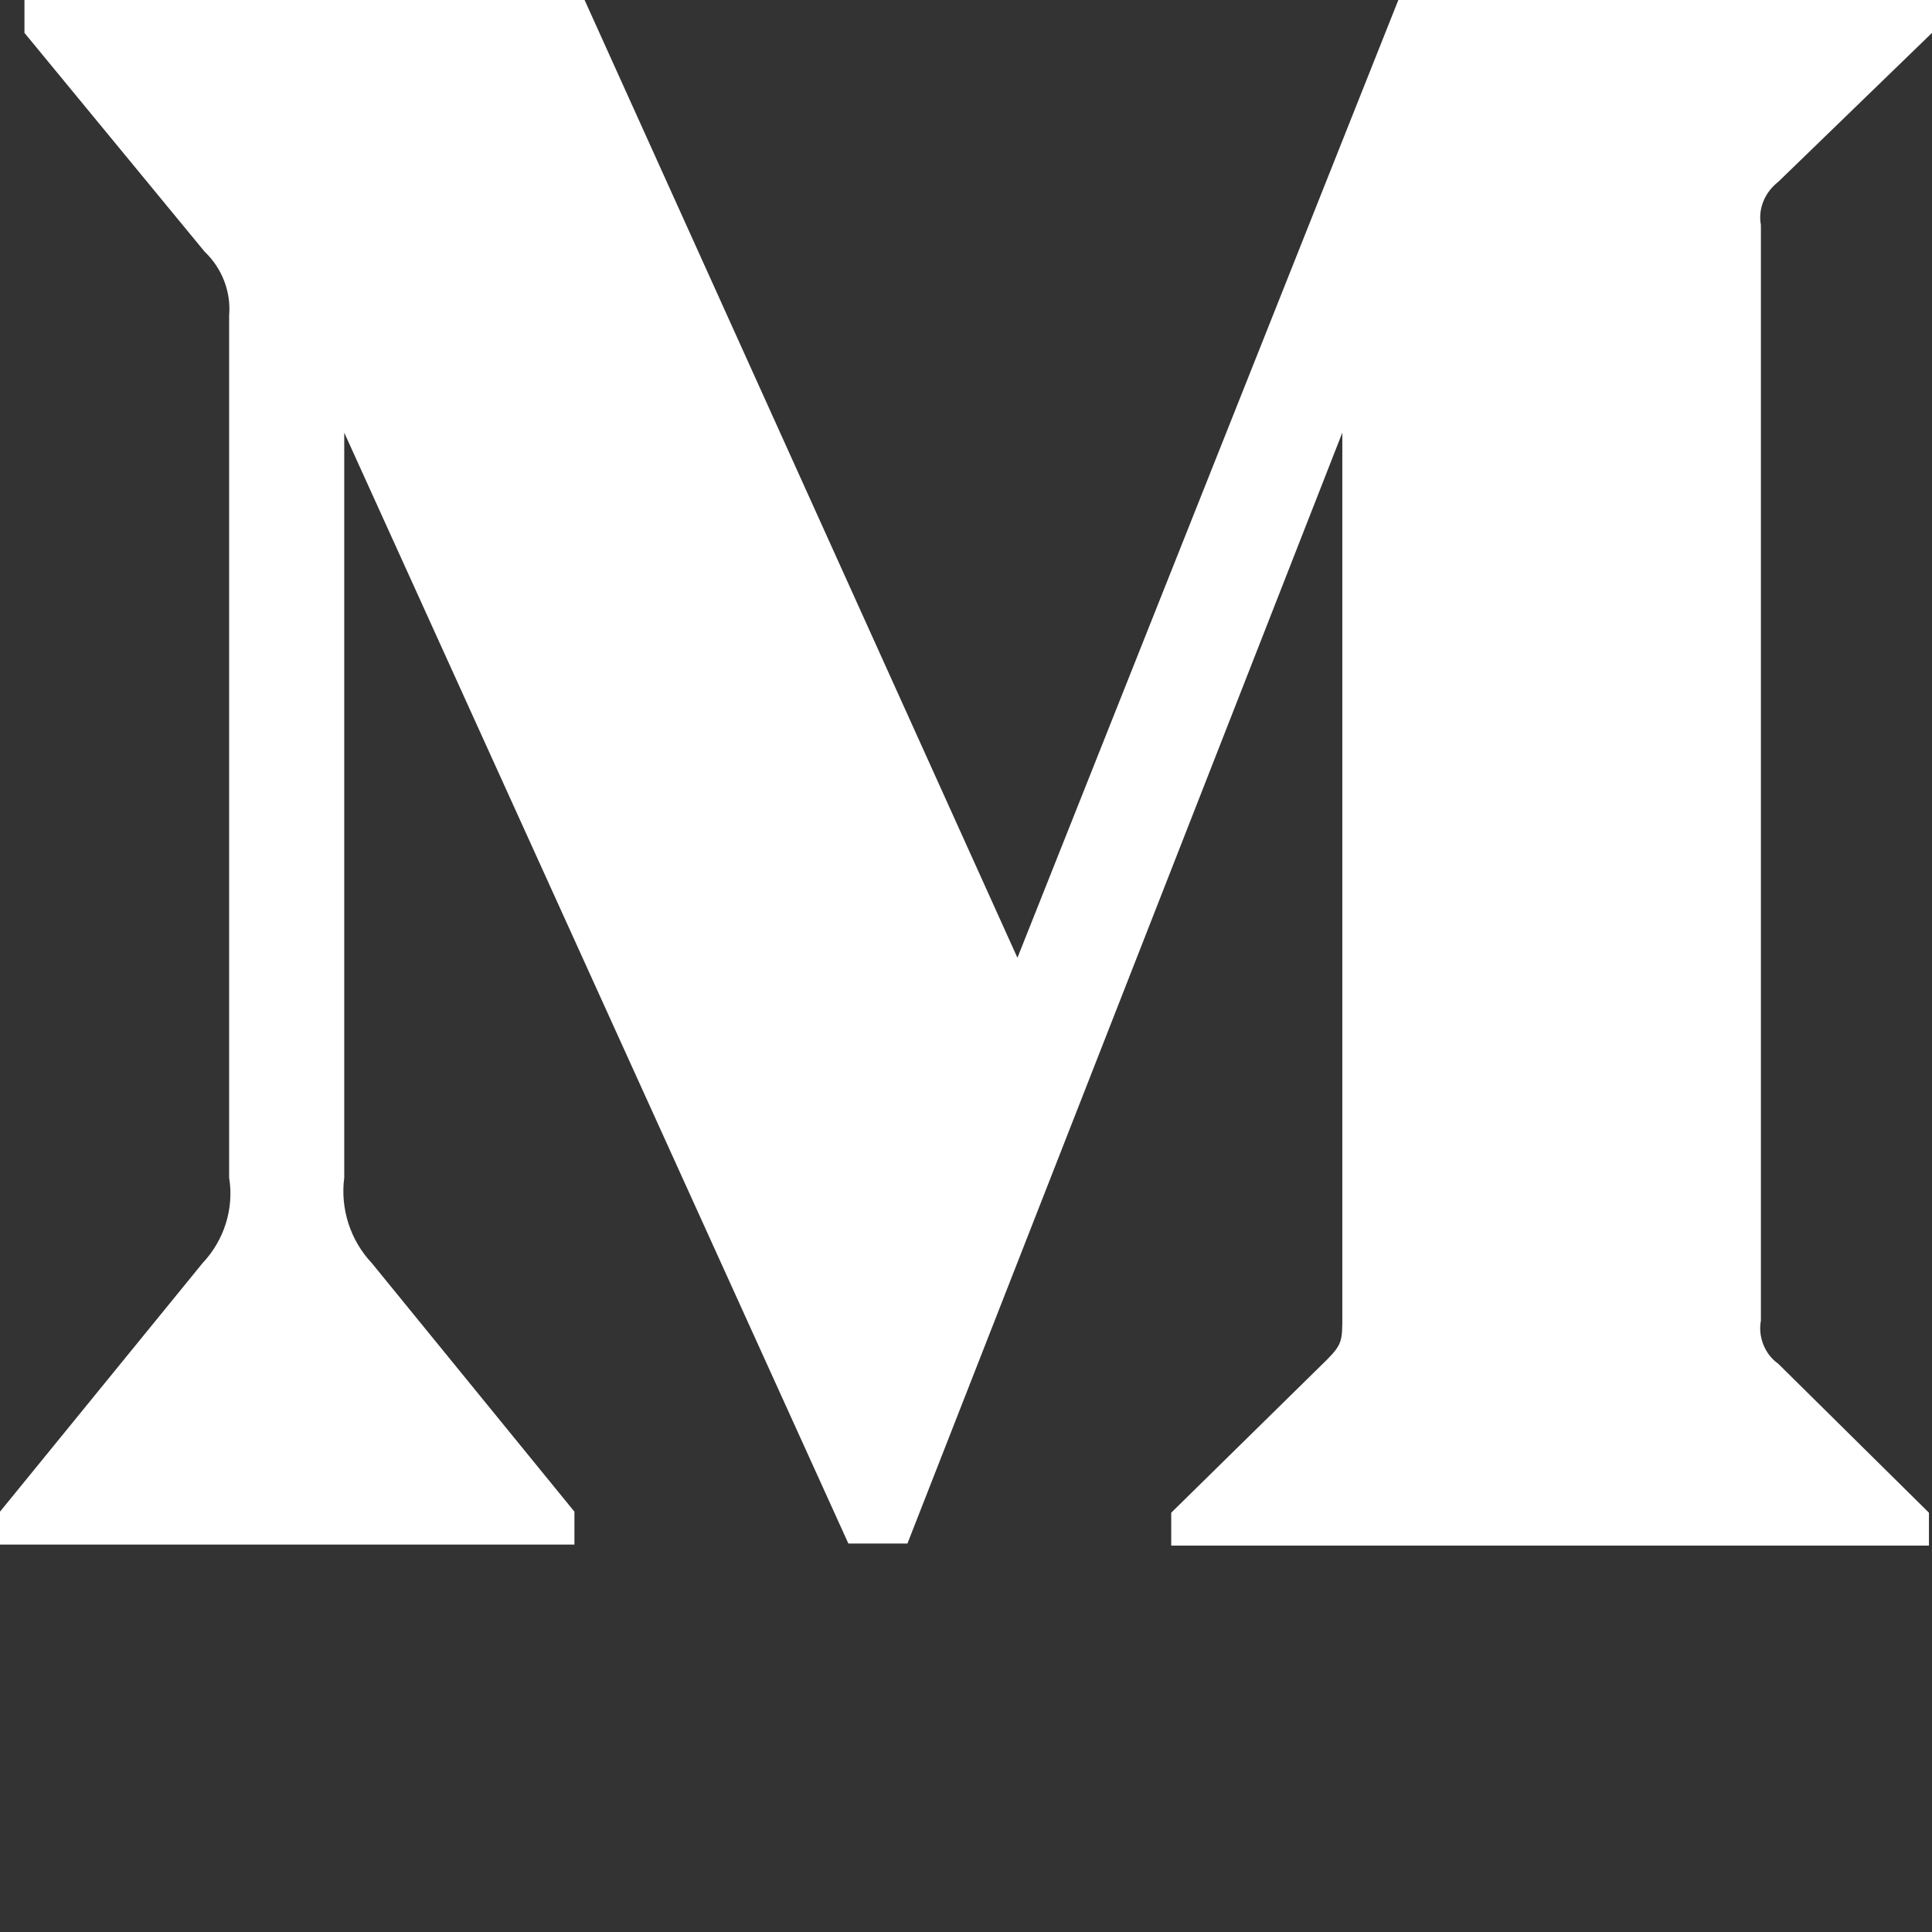 <?xml version="1.0" encoding="UTF-8"?>
<svg viewBox="0 0 50 50" version="1.1" xmlns="http://www.w3.org/2000/svg" xmlns:xlink="http://www.w3.org/1999/xlink">
    <rect x="0" y="0" width="50" height="50" fill="#333333" stroke="none"/>
    <!-- Generator: Sketch 51.2 (57519) - http://www.bohemiancoding.com/sketch -->
    <title>Shape</title>
    <desc>Created with Sketch.</desc>
    <defs></defs>
    <g id="Symbols" stroke="none" stroke-width="1" fill="none" fill-rule="evenodd">
        <g id="medium" transform="translate(0, -5)" fill="#FFFFFF" fill-rule="nonzero">
            <g transform="translate(0, 5)" id="Shape">
                <path d="M5.93,8.165 C5.983,7.553 5.746,6.941 5.298,6.516 L0.633,0.851 L0.633,0 L15.129,0 L26.331,24.787 L36.189,9.44870659e-16 L50,0 L50,0.851 L46.02,4.707 C45.677,4.973 45.493,5.399 45.572,5.824 L45.572,34.176 C45.493,34.601 45.677,35.053 46.02,35.293 L49.921,39.149 L49.921,40 L30.311,40 L30.311,39.149 L34.344,35.186 C34.739,34.787 34.739,34.681 34.739,34.069 L34.739,11.197 L23.484,39.947 L21.956,39.947 L8.909,11.197 L8.909,30.479 C8.803,31.277 9.067,32.101 9.62,32.686 L14.866,39.122 L14.866,39.973 L0,39.973 L0,39.122 L5.245,32.686 C5.799,32.101 6.062,31.277 5.93,30.479 L5.93,8.165 Z"></path>
            </g>
        </g>
    </g>
</svg>
